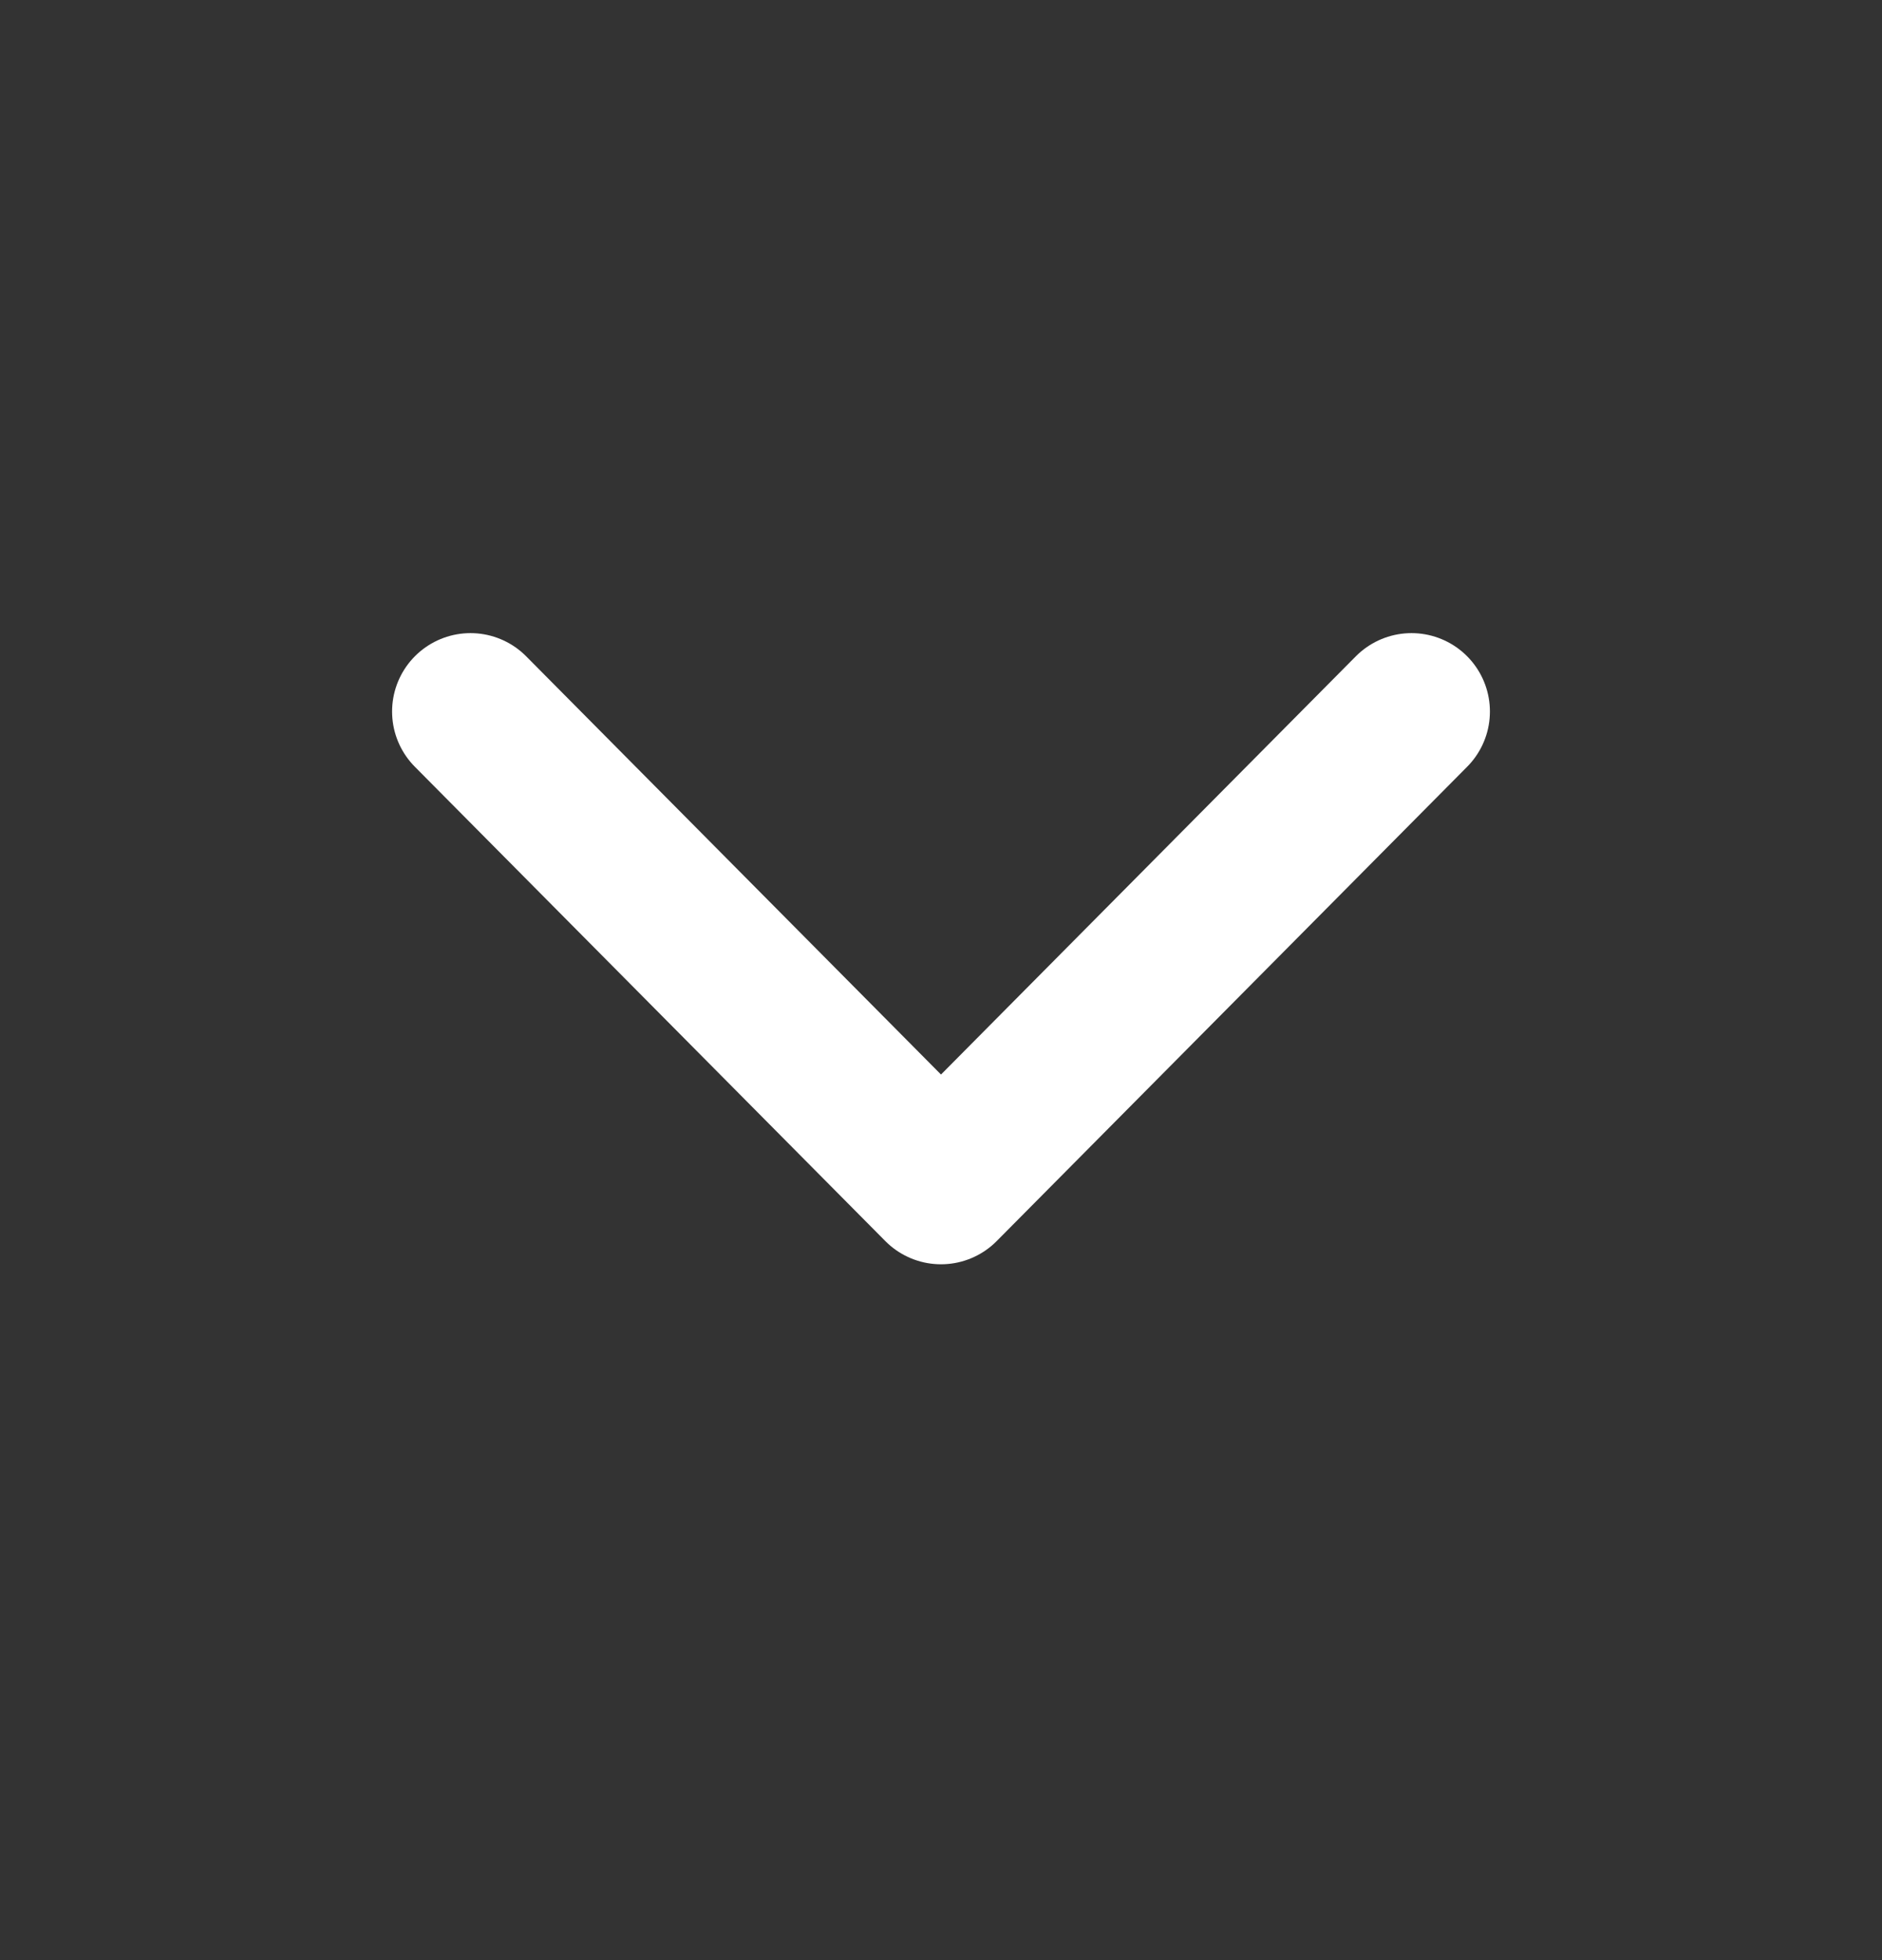<svg width="24" height="25" fill="none" xmlns="http://www.w3.org/2000/svg"><rect width="100%" height="100%" fill="#333333" stroke="none"/><path d="M6 9.075l6 6.05 6-6.05" stroke="#fff" stroke-width="2" stroke-linecap="round" stroke-linejoin="round"/></svg>